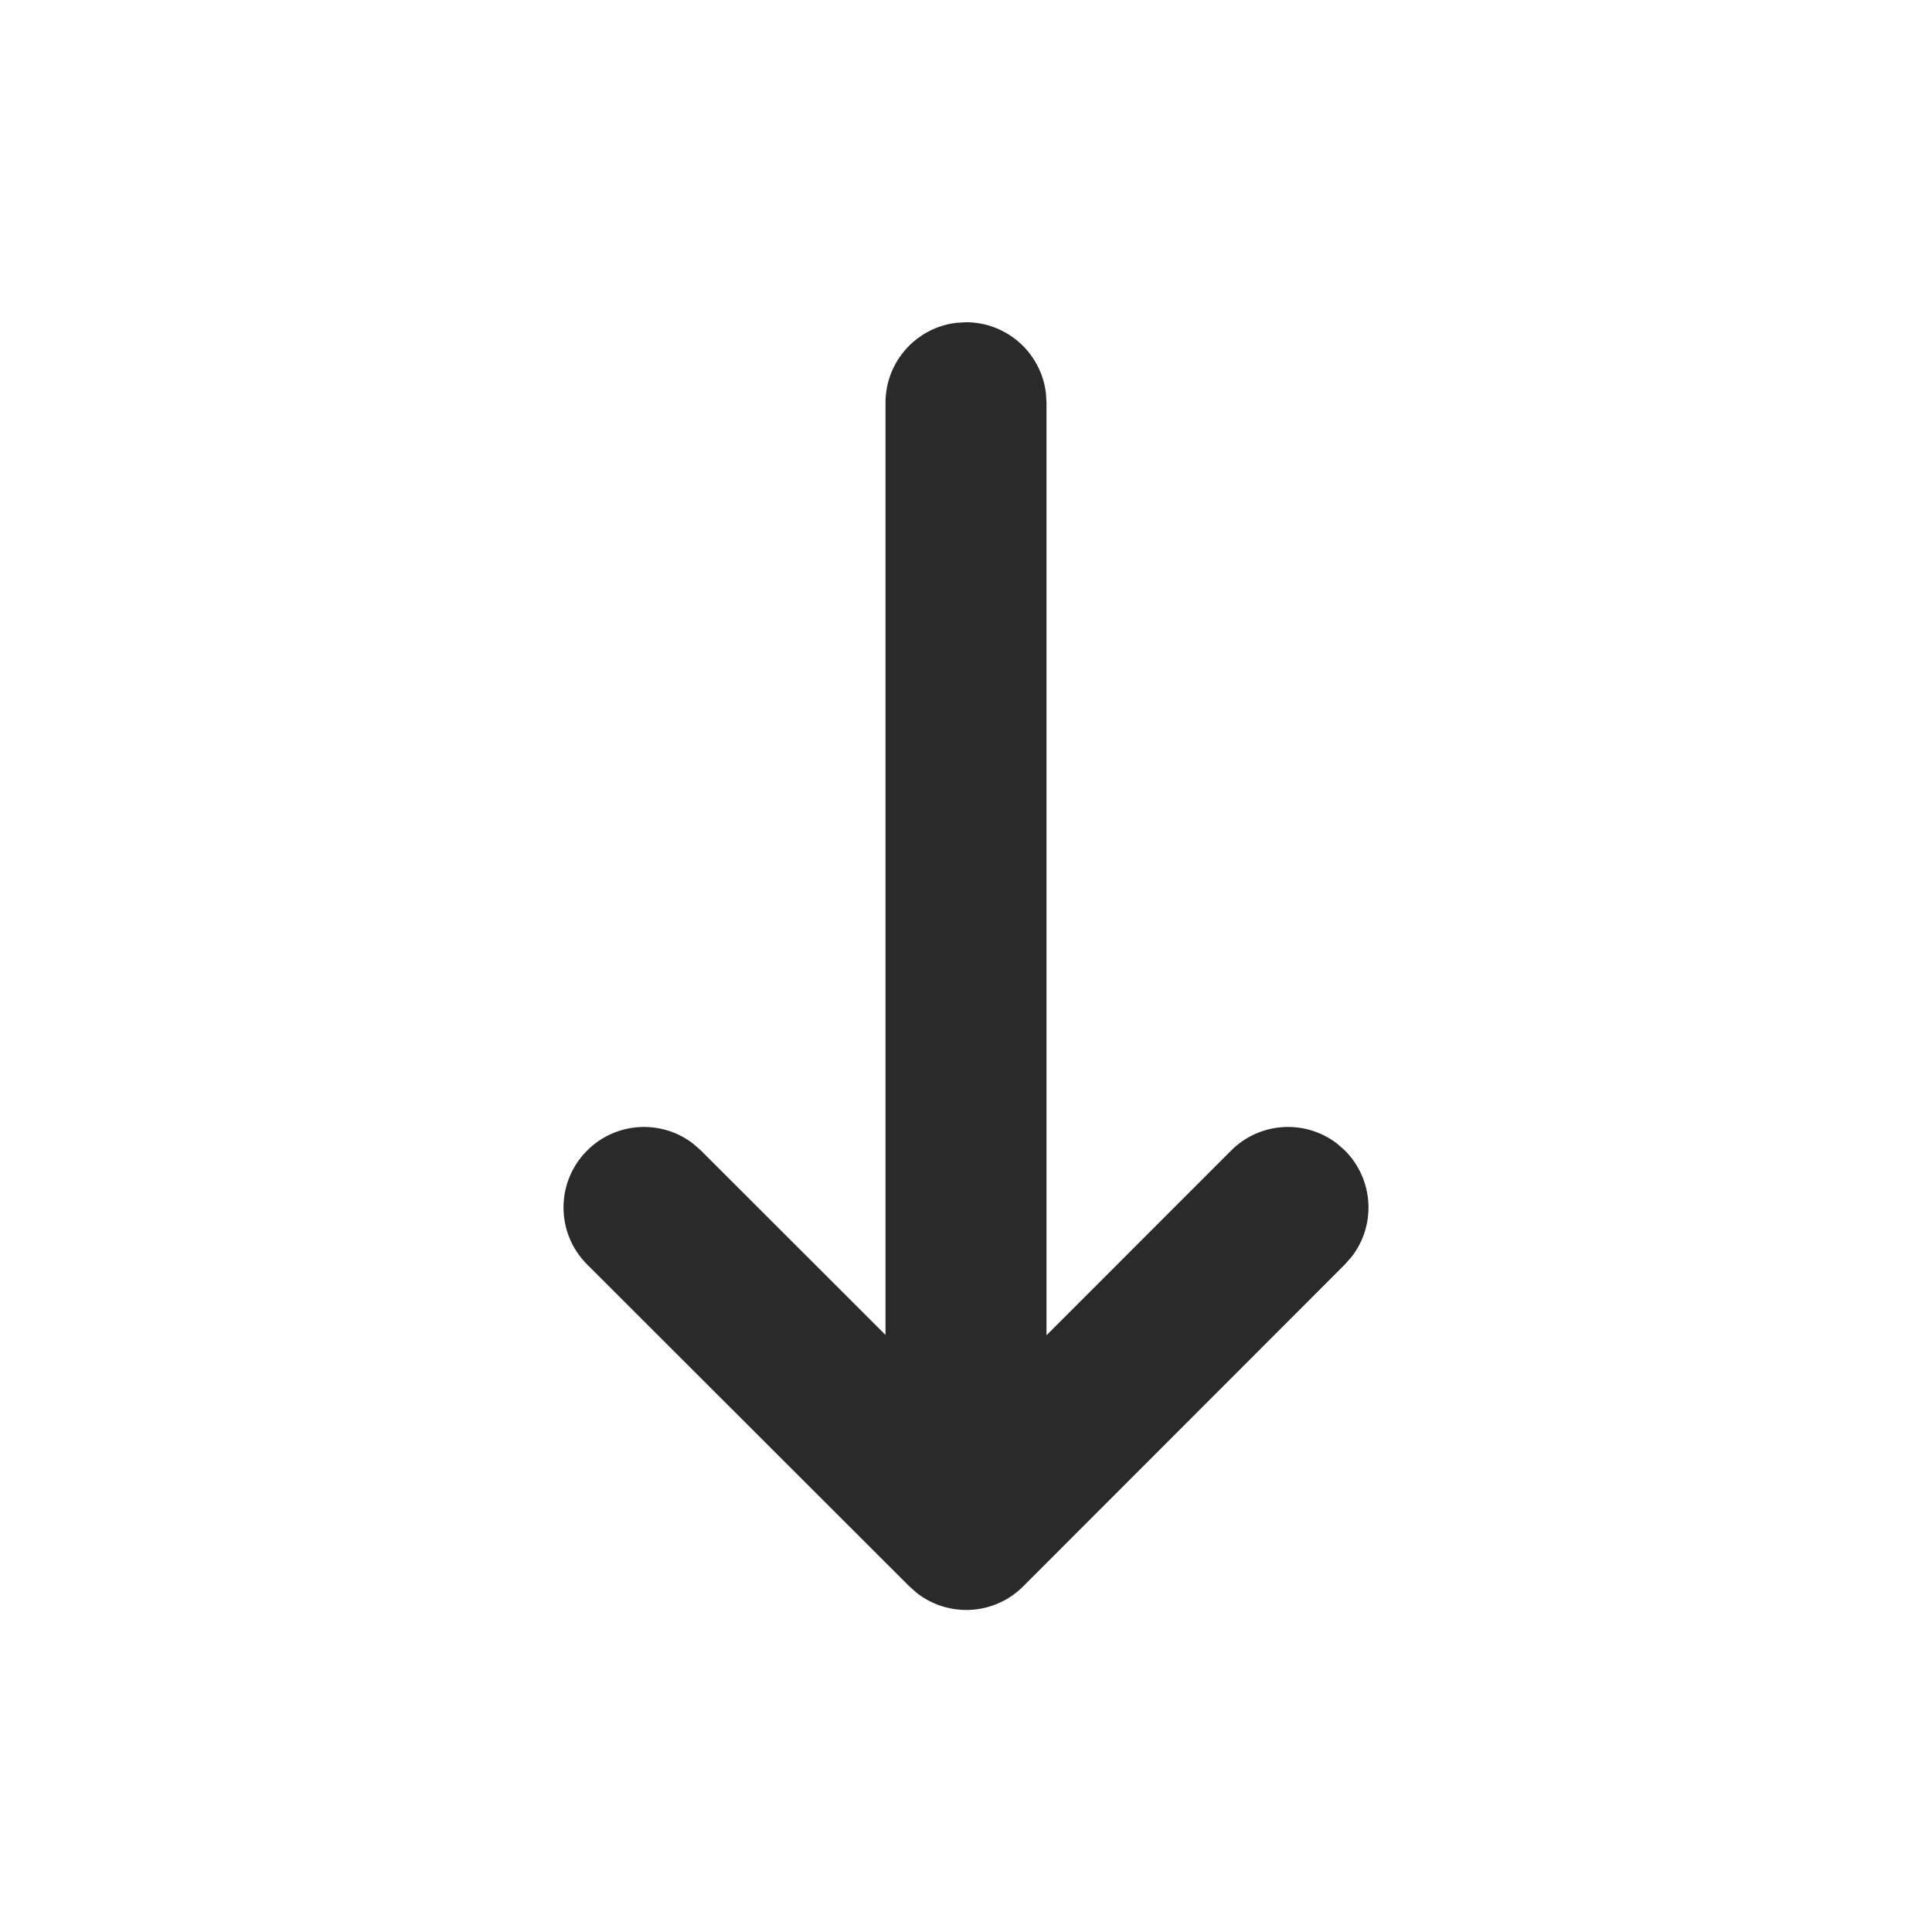 <svg width="24" height="24" viewBox="0 0 24 24" fill="none" xmlns="http://www.w3.org/2000/svg">
<path d="M11.883 4.01L12 4.003C12.513 4.003 12.935 4.389 12.993 4.886L13 5.003L13 16.587L15.293 14.293C15.653 13.932 16.22 13.904 16.613 14.209L16.707 14.292C17.067 14.653 17.095 15.22 16.791 15.612L16.707 15.707L12.711 19.706C12.351 20.067 11.784 20.095 11.391 19.79L11.297 19.707L7.293 15.707C6.903 15.317 6.902 14.684 7.293 14.293C7.653 13.932 8.22 13.904 8.613 14.209L8.707 14.292L11 16.583L11 5.003C11 4.49 11.386 4.067 11.883 4.01L12 4.003L11.883 4.01Z" fill="#2A2A2A"/>
</svg>
